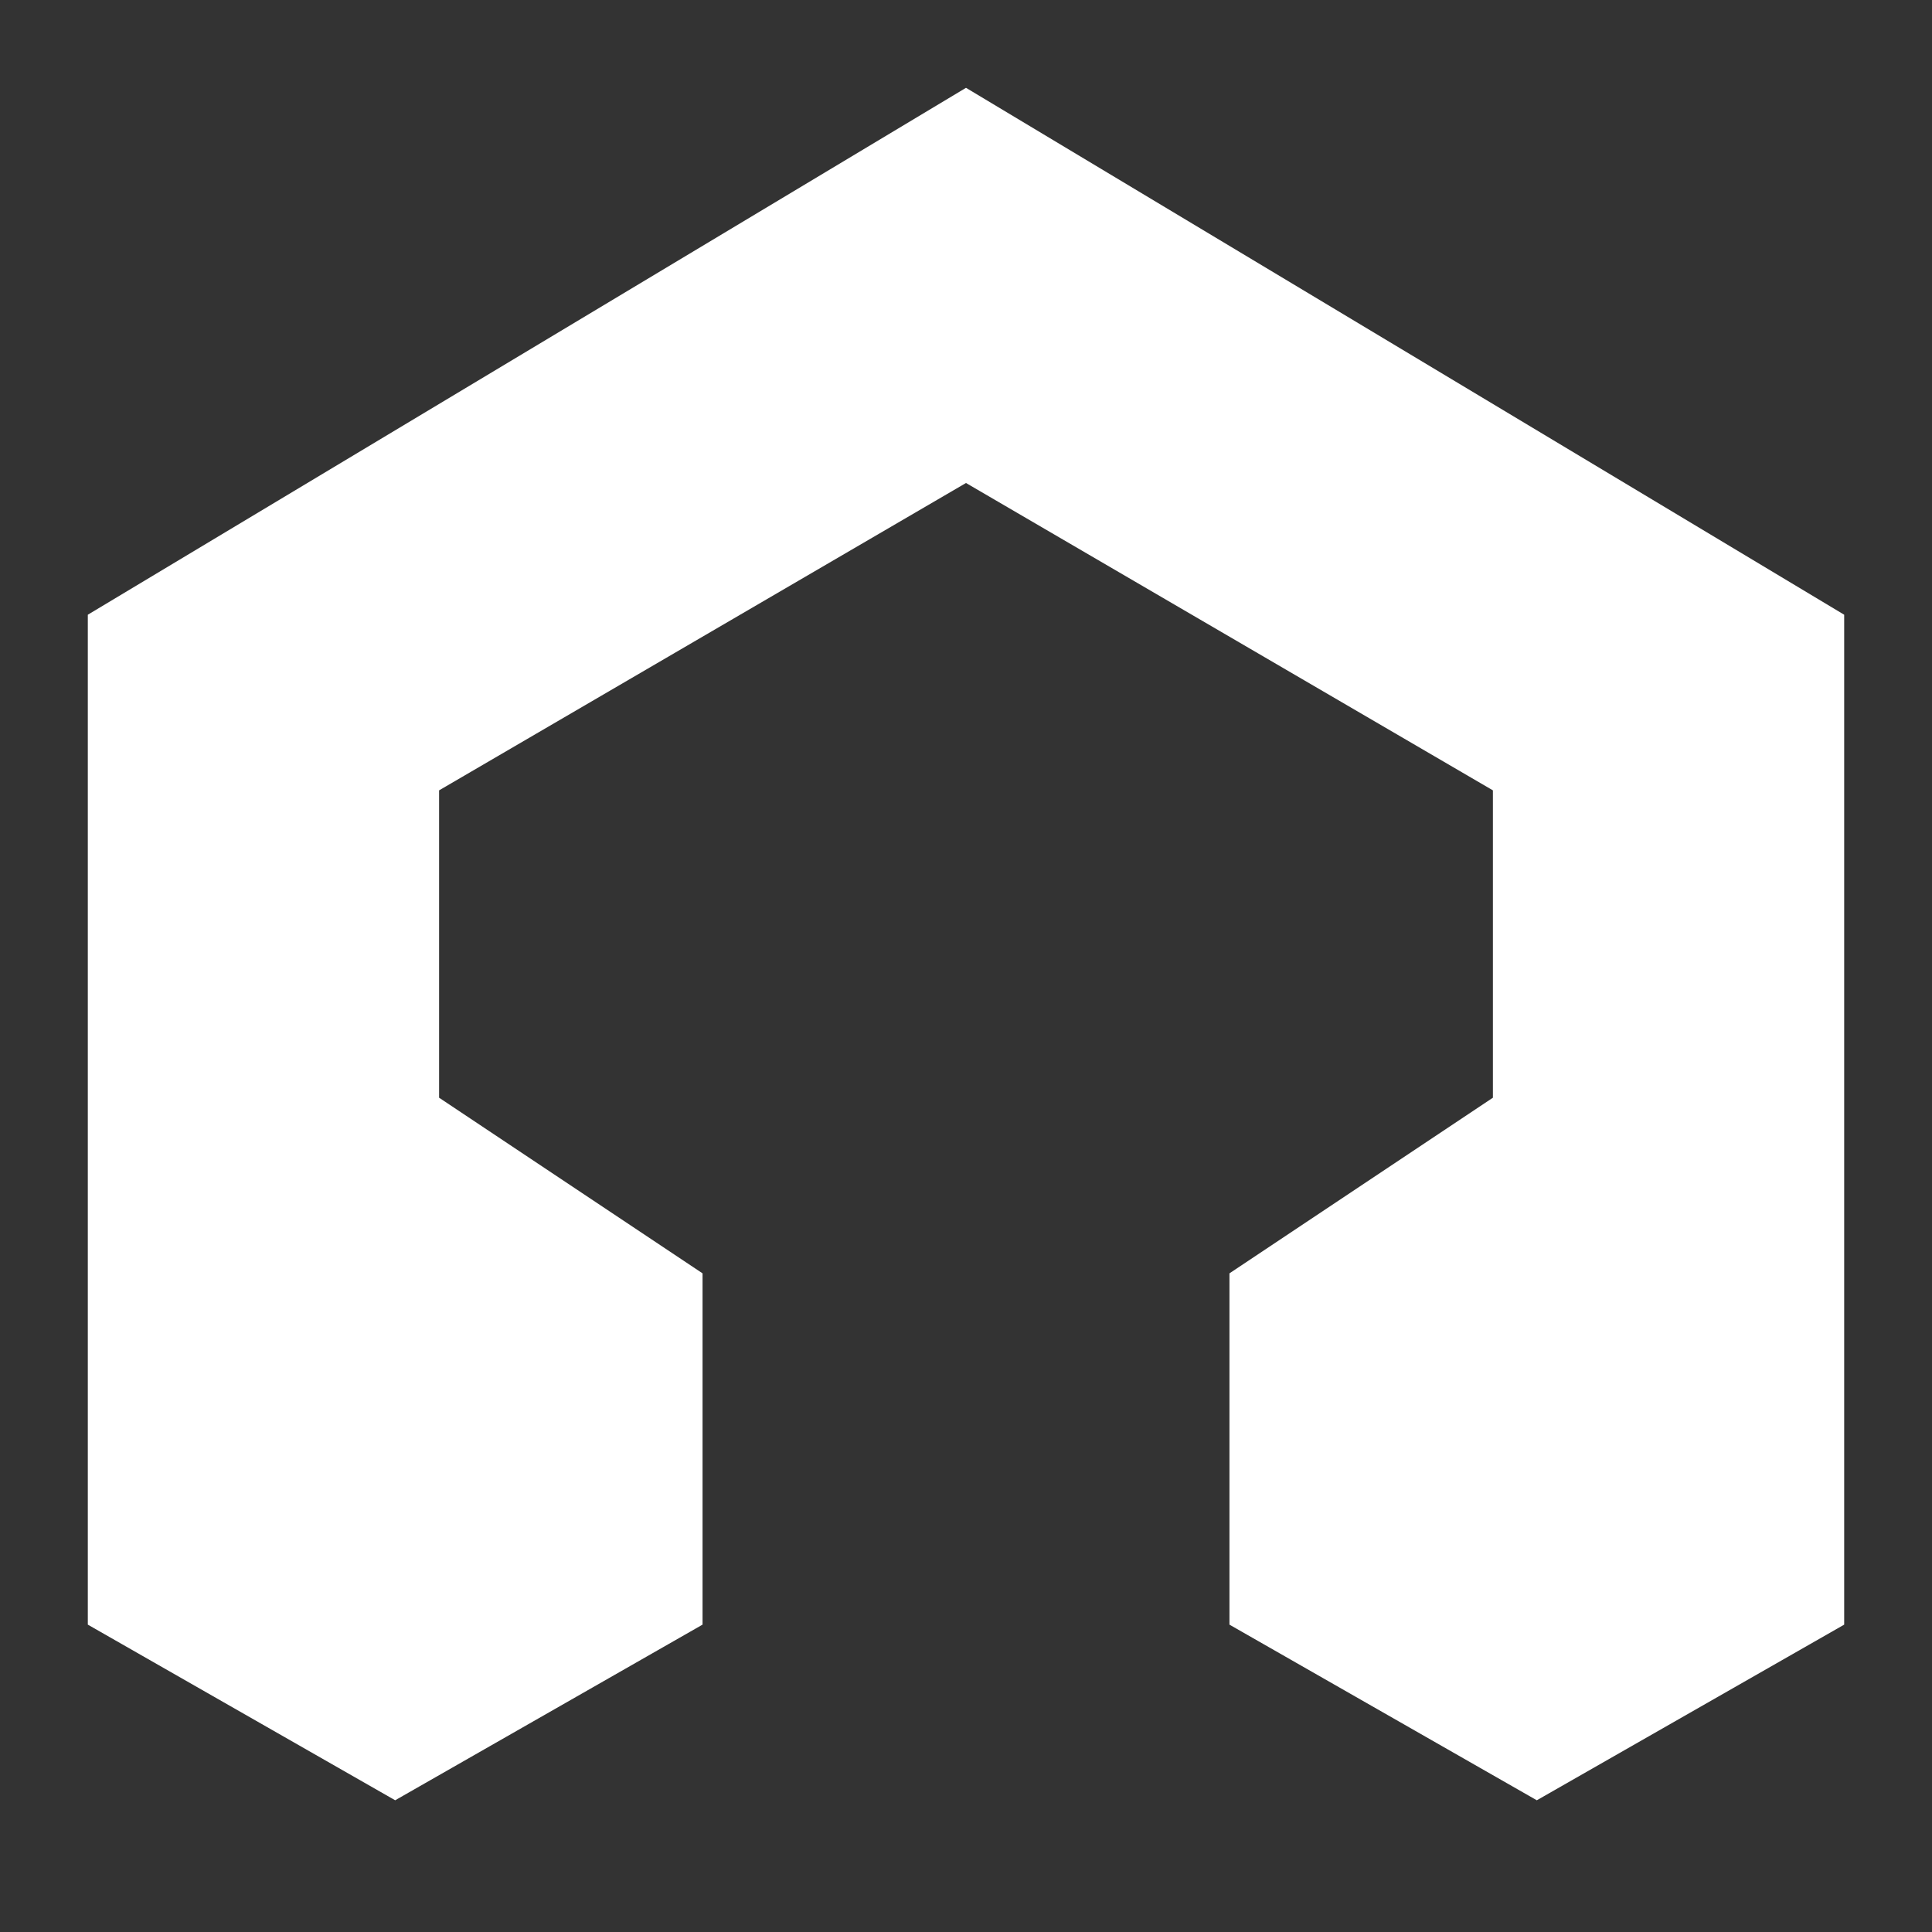 <svg xmlns="http://www.w3.org/2000/svg" height="22" width="22" xmlns:v="https://vecta.io/nano"><rect width="100%" height="100%" fill="#333333" stroke="none"/><path d="M11 1L1 7v11.5l3.5 2 3.5-2v-4l-3-2V9l6-3.5L17 9v3.5l-3 2v4l3.5 2 3.5-2V7z" fill="#fff"/></svg>